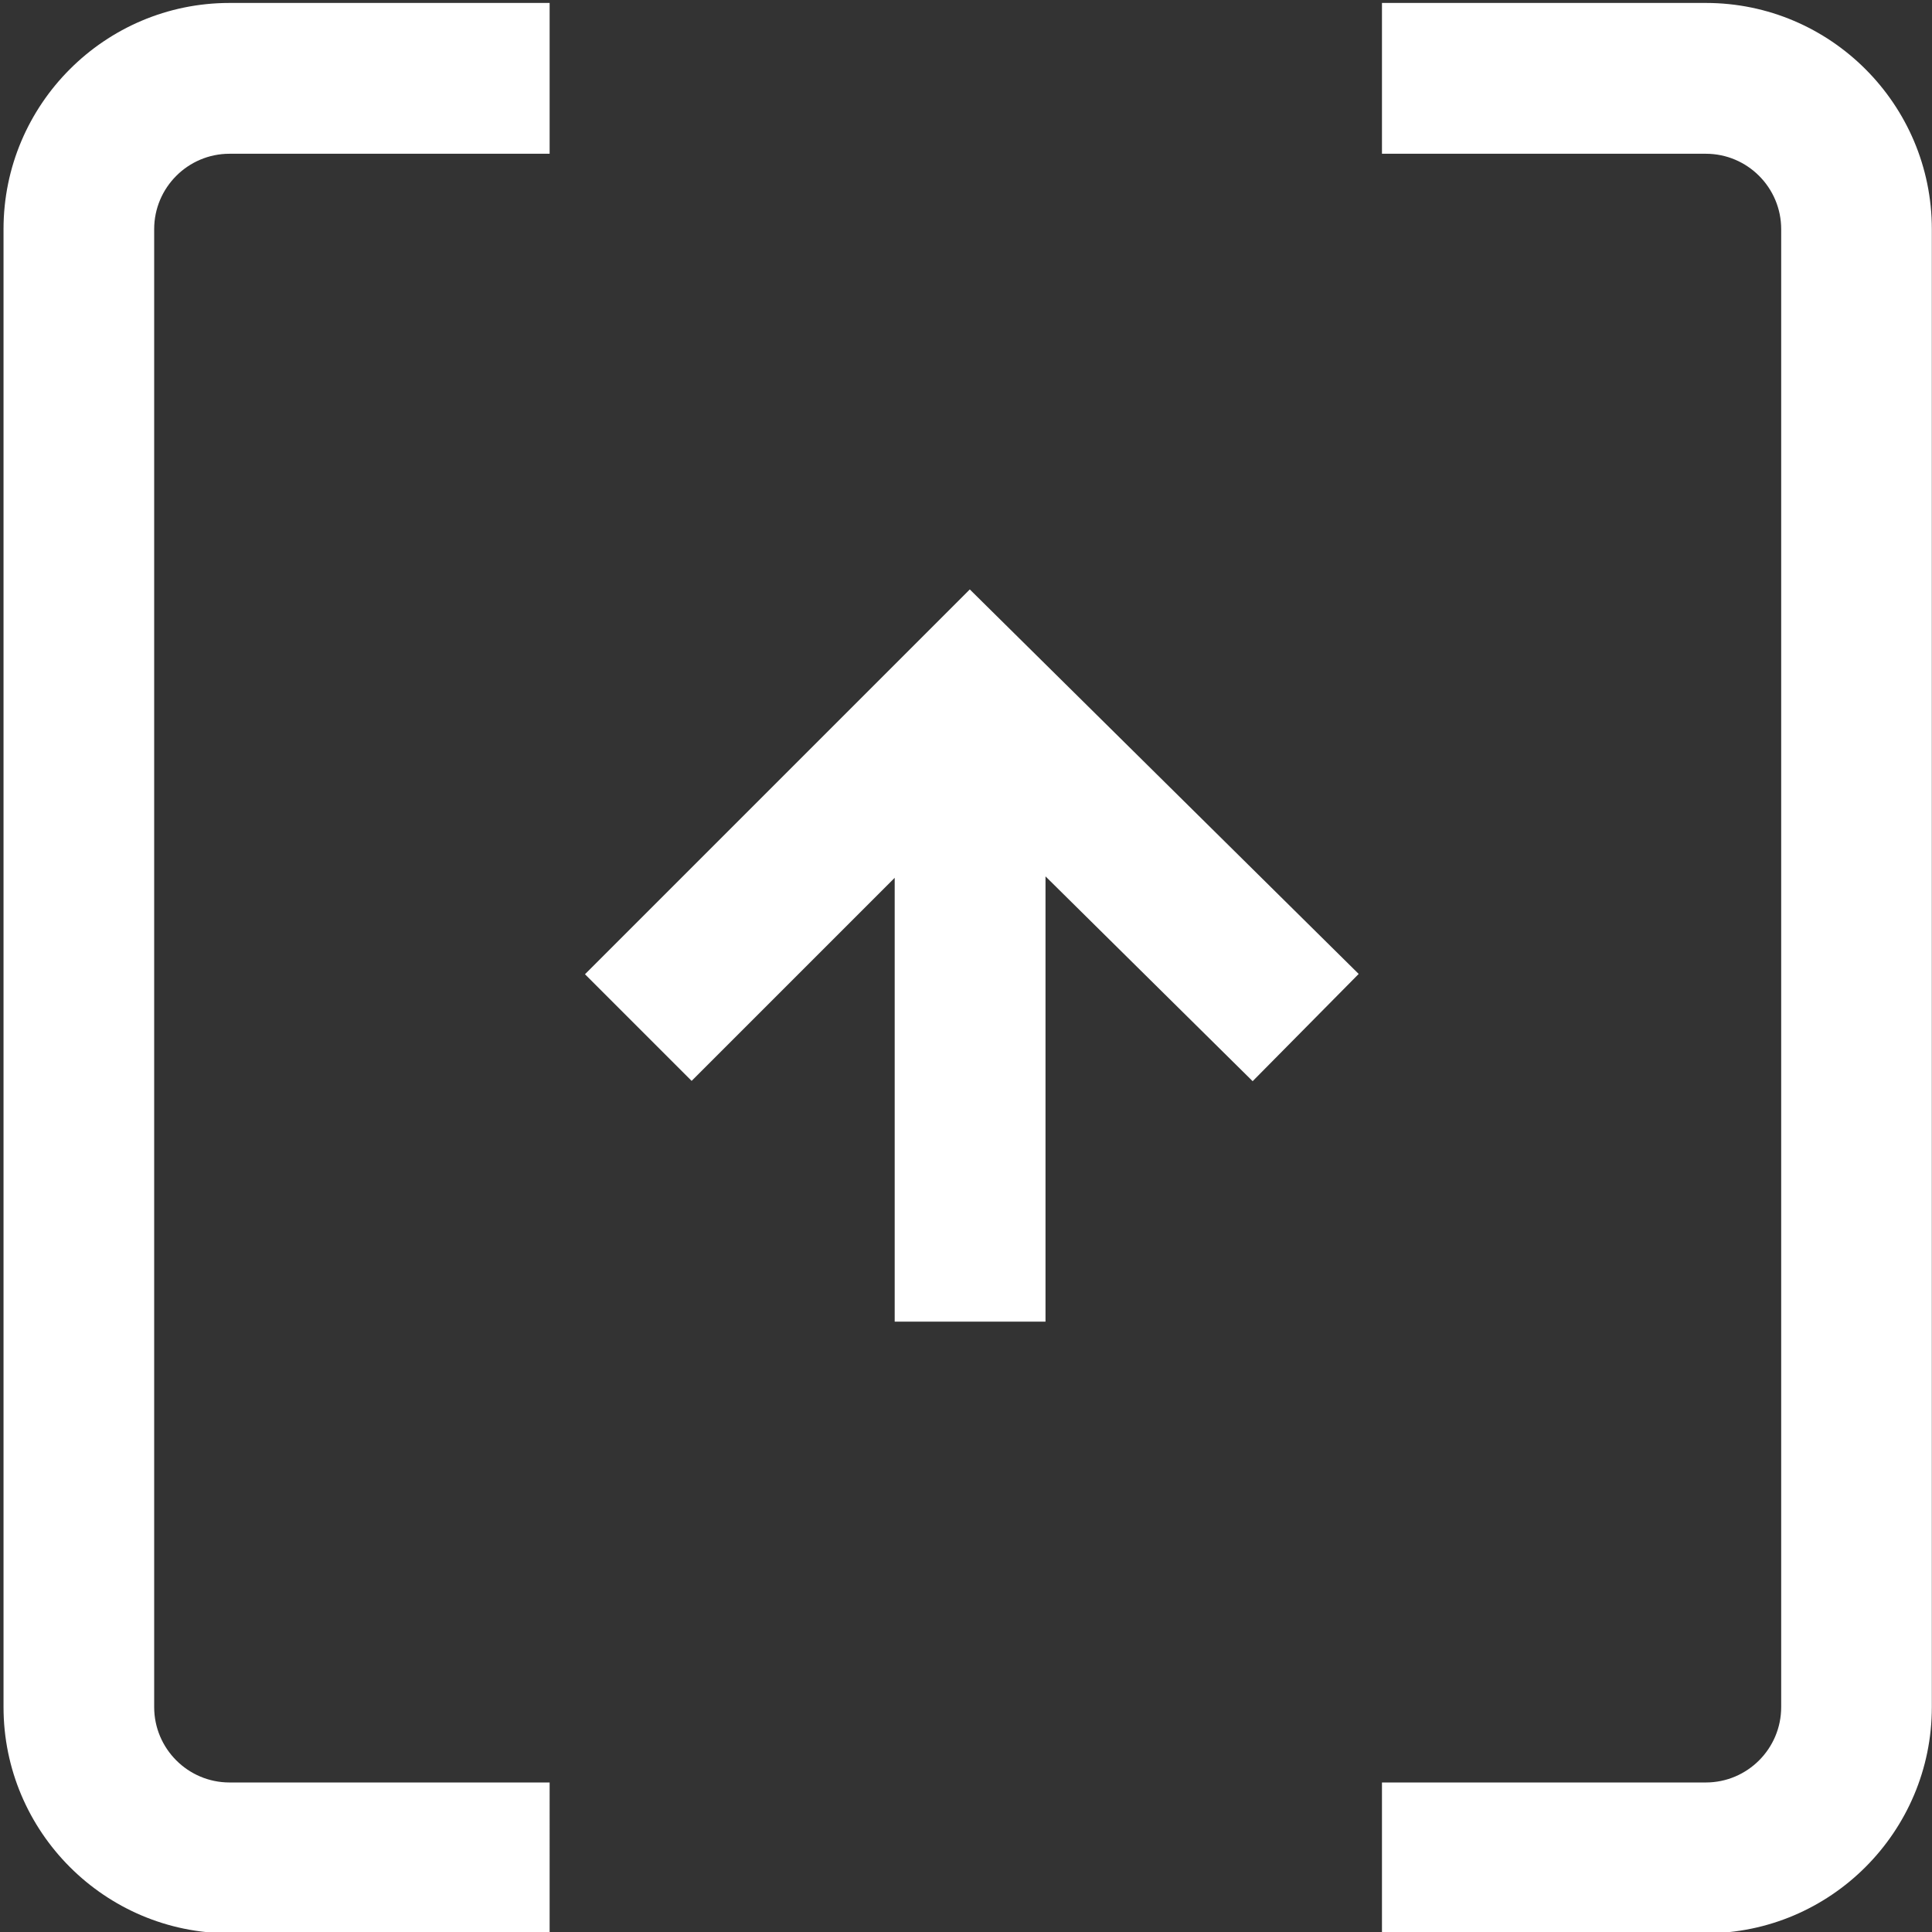 <?xml version="1.0" encoding="UTF-8" standalone="no"?>
<!-- Generator: Adobe Illustrator 19.0.0, SVG Export Plug-In . SVG Version: 6.00 Build 0)  -->

<svg
   xmlns:dc="http://purl.org/dc/elements/1.1/"
   xmlns:cc="http://creativecommons.org/ns#"
   xmlns:rdf="http://www.w3.org/1999/02/22-rdf-syntax-ns#"
   xmlns:svg="http://www.w3.org/2000/svg"
   xmlns="http://www.w3.org/2000/svg"
   xmlns:sodipodi="http://sodipodi.sourceforge.net/DTD/sodipodi-0.dtd"
   xmlns:inkscape="http://www.inkscape.org/namespaces/inkscape"
   version="1.1"
   id="Capa_1"
   fill="white"
   x="0px"
   y="0px"
   viewBox="0 0 512 512"
   style="enable-background:new 0 0 512 512;"
   xml:space="preserve"
   sodipodi:docname="expand_bottom_out.svg"
   inkscape:version="0.92.4 (5da689c313, 2019-01-14)"><rect x="0" y="0" width="512" height="512" fill="#333333" stroke="none"/><defs
   id="defs53" /><sodipodi:namedview
   pagecolor="#ffffff"
   bordercolor="#666666"
   borderopacity="1"
   objecttolerance="10"
   gridtolerance="10"
   guidetolerance="10"
   inkscape:pageopacity="0"
   inkscape:pageshadow="2"
   inkscape:window-width="1920"
   inkscape:window-height="1017"
   id="namedview51"
   showgrid="false"
   inkscape:pagecheckerboard="true"
   inkscape:zoom="0.65186406"
   inkscape:cx="-127.1423"
   inkscape:cy="377.52646"
   inkscape:window-x="-8"
   inkscape:window-y="-8"
   inkscape:window-maximized="1"
   inkscape:current-layer="Capa_1" />

<g
   id="g12"
   transform="rotate(-90,255.458,257.084)">
	<g
   id="g10">
		<polygon
   points="317.951,236.016 317.951,275.984 435.955,275.984 381.678,330.878 410.098,358.98 512,255.92 410.019,153.94 381.758,182.201 435.572,236.016 "
   id="polygon8"
   transform="translate(-155.661,2.712)" />
	</g>
</g>
<g
   id="g18"
   transform="matrix(0,-1.008,1.01,0,-4.75,512.544)">
	<g
   id="g16">
		<path
   d="m 60.157,471.827 c -11.019,0 -19.984,-8.965 -19.984,-19.984 V 365.912 H 0.205 v 85.931 c 0,33.058 26.895,59.952 59.952,59.952 h 391.687 c 33.058,0 59.952,-26.895 59.952,-59.952 v -85.931 h -39.968 v 85.931 c 0,11.019 -8.965,19.984 -19.984,19.984 m 0,-431.655 c 11.019,0 19.984,8.965 19.984,19.984 v 84.932 h 39.968 v 0.001 -84.933 c 0,-33.058 -26.895,-59.952 -59.952,-59.952 H 60.157 C 27.099,0.204 0.205,27.099 0.205,60.156 v 84.932 H 40.173 V 60.156 c 0,-11.019 8.965,-19.984 19.984,-19.984"
   id="path14"
   inkscape:connector-curvature="0"
   transform="matrix(0.992,0,0,0.989,0,5.426)"
   sodipodi:nodetypes="csccssssccsccscccssssccsc" />
	</g>
</g>
<g
   id="g20">
</g>
<g
   id="g22">
</g>
<g
   id="g24">
</g>
<g
   id="g26">
</g>
<g
   id="g28">
</g>
<g
   id="g30">
</g>
<g
   id="g32">
</g>
<g
   id="g34">
</g>
<g
   id="g36">
</g>
<g
   id="g38">
</g>
<g
   id="g40">
</g>
<g
   id="g42">
</g>
<g
   id="g44">
</g>
<g
   id="g46">
</g>
<g
   id="g48">
</g>
</svg>